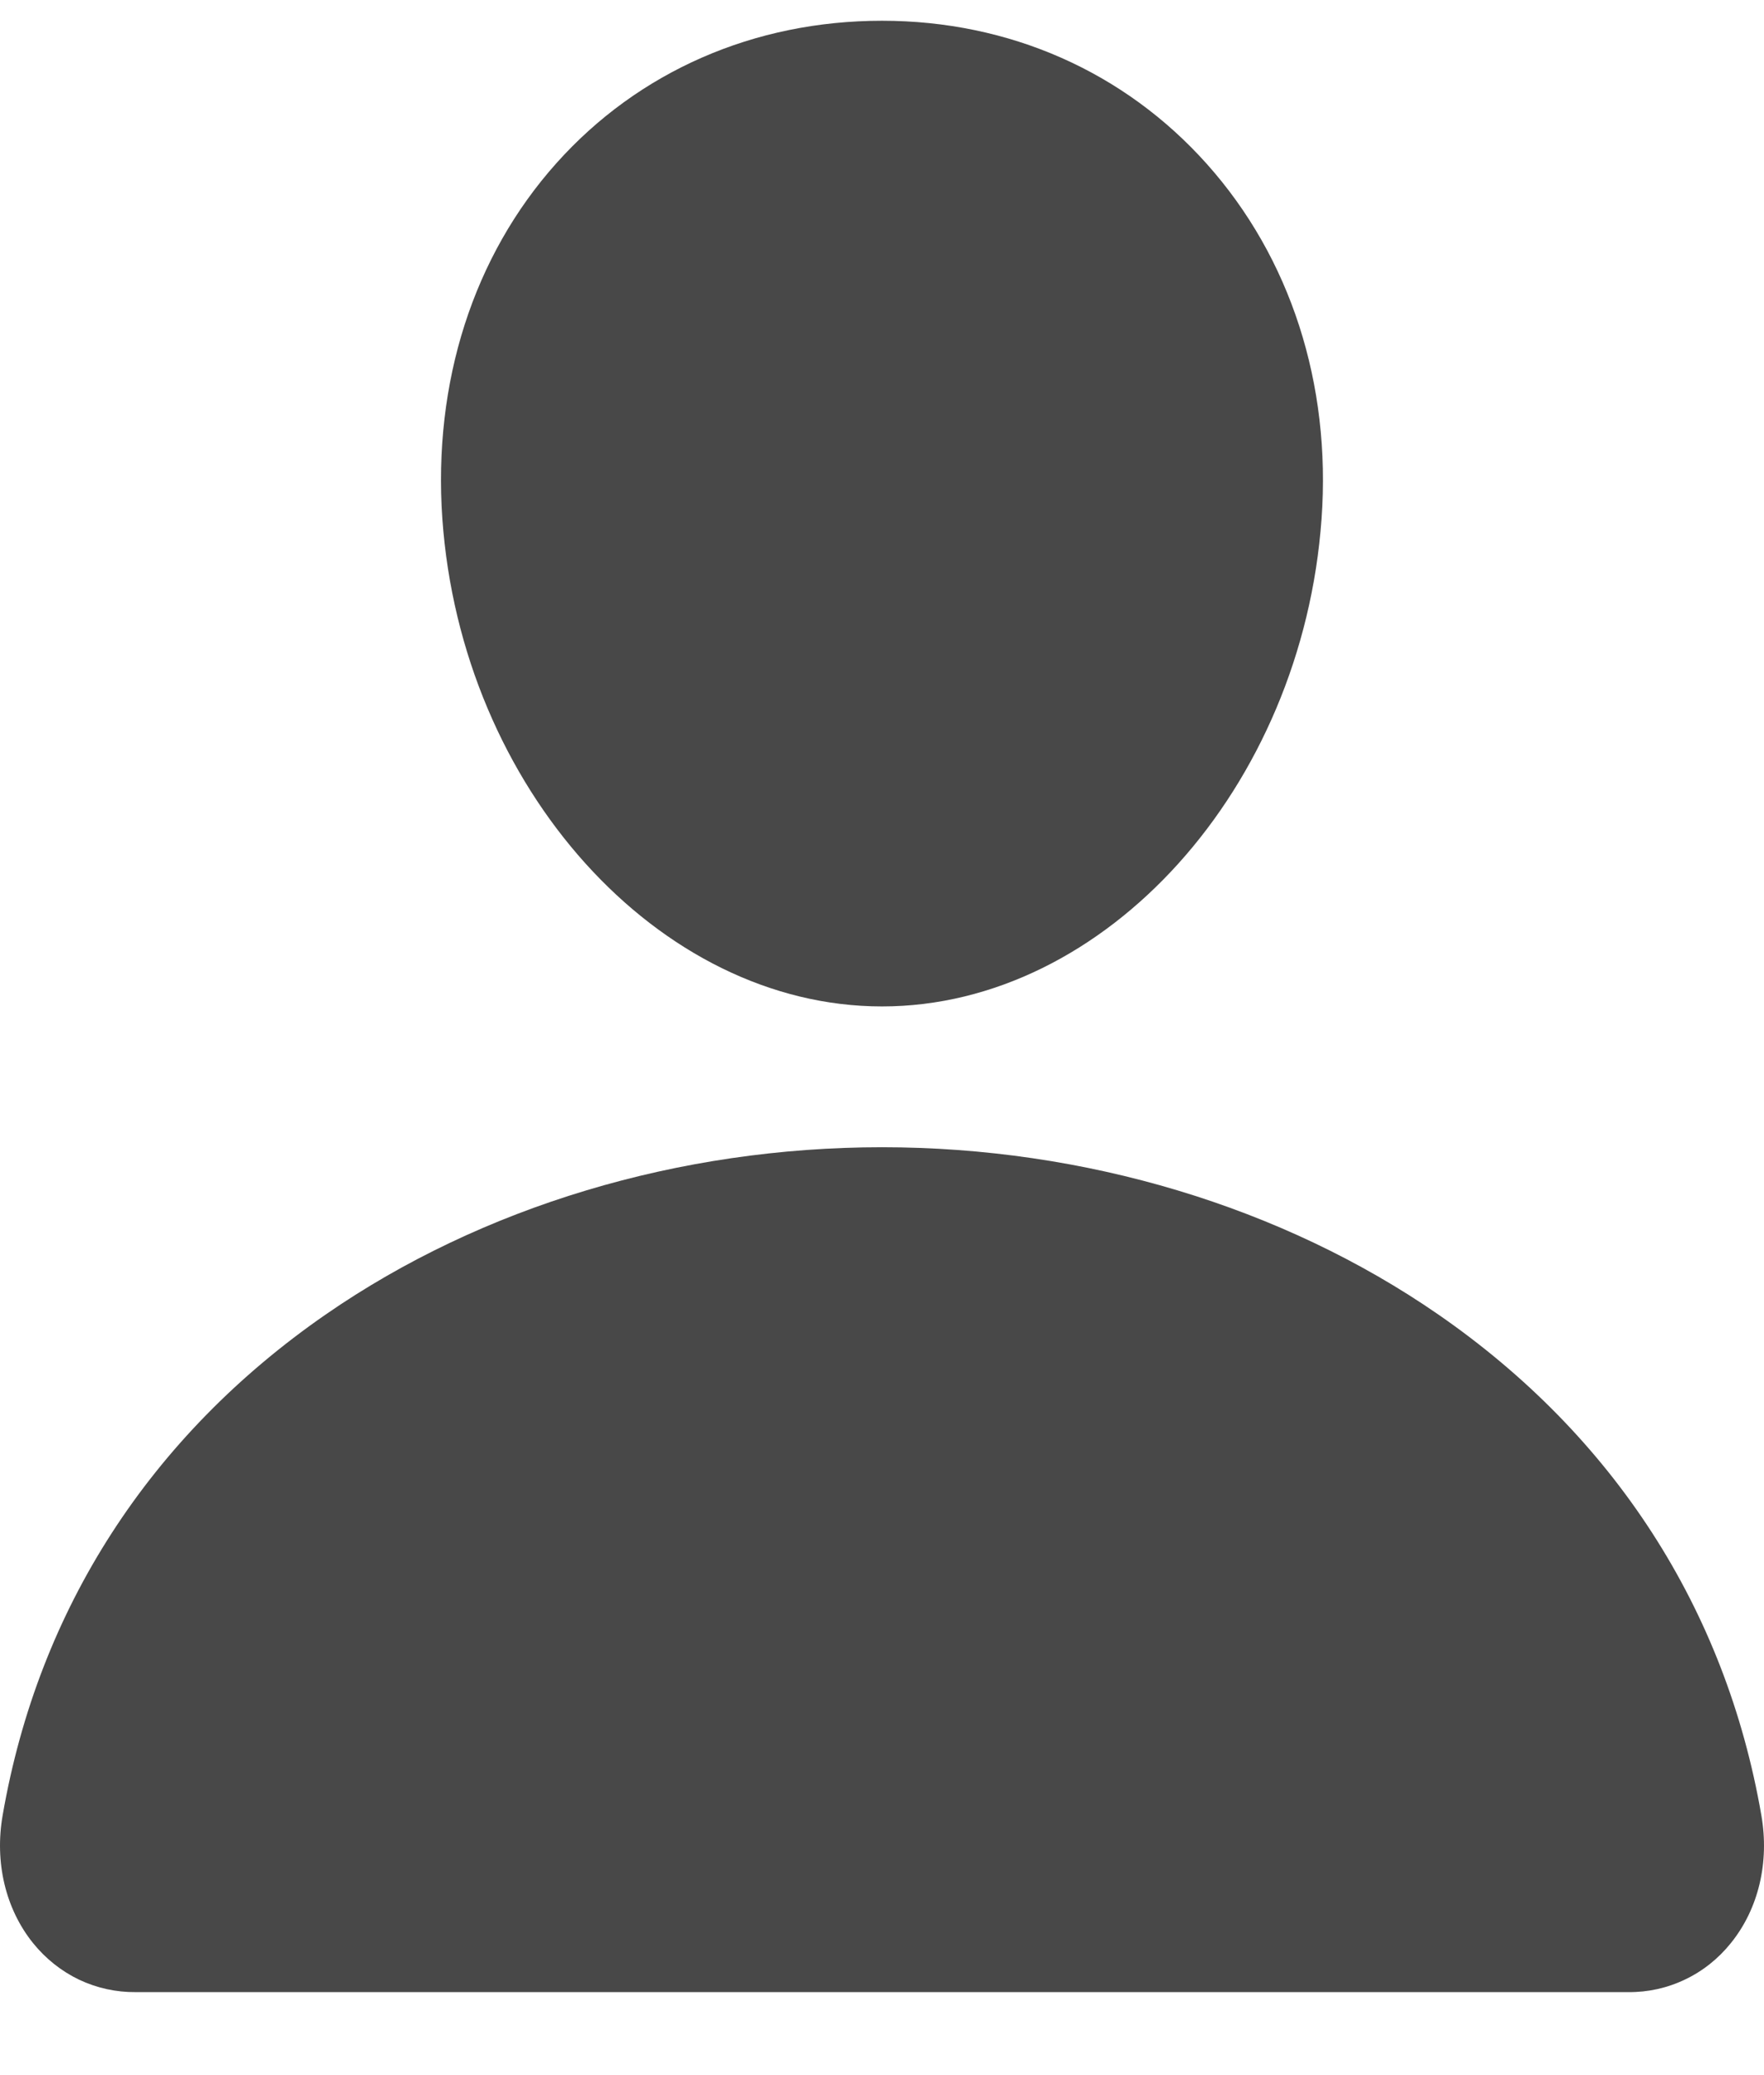 <svg width="17" height="20" viewBox="0 0 17 20" fill="none" xmlns="http://www.w3.org/2000/svg">
<g id="Icons">
<path id="Vector" d="M11.632 1.582C10.837 0.691 9.726 0.2 8.5 0.2C7.268 0.2 6.153 0.688 5.362 1.573C4.561 2.469 4.172 3.685 4.263 4.999C4.445 7.591 6.345 9.7 8.5 9.7C10.655 9.7 12.552 7.592 12.736 5C12.829 3.698 12.437 2.484 11.632 1.582ZM15.692 19.2H1.308C1.12 19.202 0.933 19.161 0.762 19.08C0.591 18.998 0.44 18.878 0.319 18.728C0.053 18.398 -0.054 17.948 0.026 17.493C0.37 15.508 1.447 13.84 3.139 12.669C4.642 11.629 6.545 11.057 8.5 11.057C10.454 11.057 12.358 11.63 13.861 12.669C15.553 13.839 16.63 15.507 16.974 17.493C17.054 17.948 16.947 18.398 16.681 18.727C16.56 18.878 16.409 18.998 16.238 19.079C16.067 19.161 15.88 19.202 15.692 19.2Z" fill="#484848"/>
</g>
</svg>
